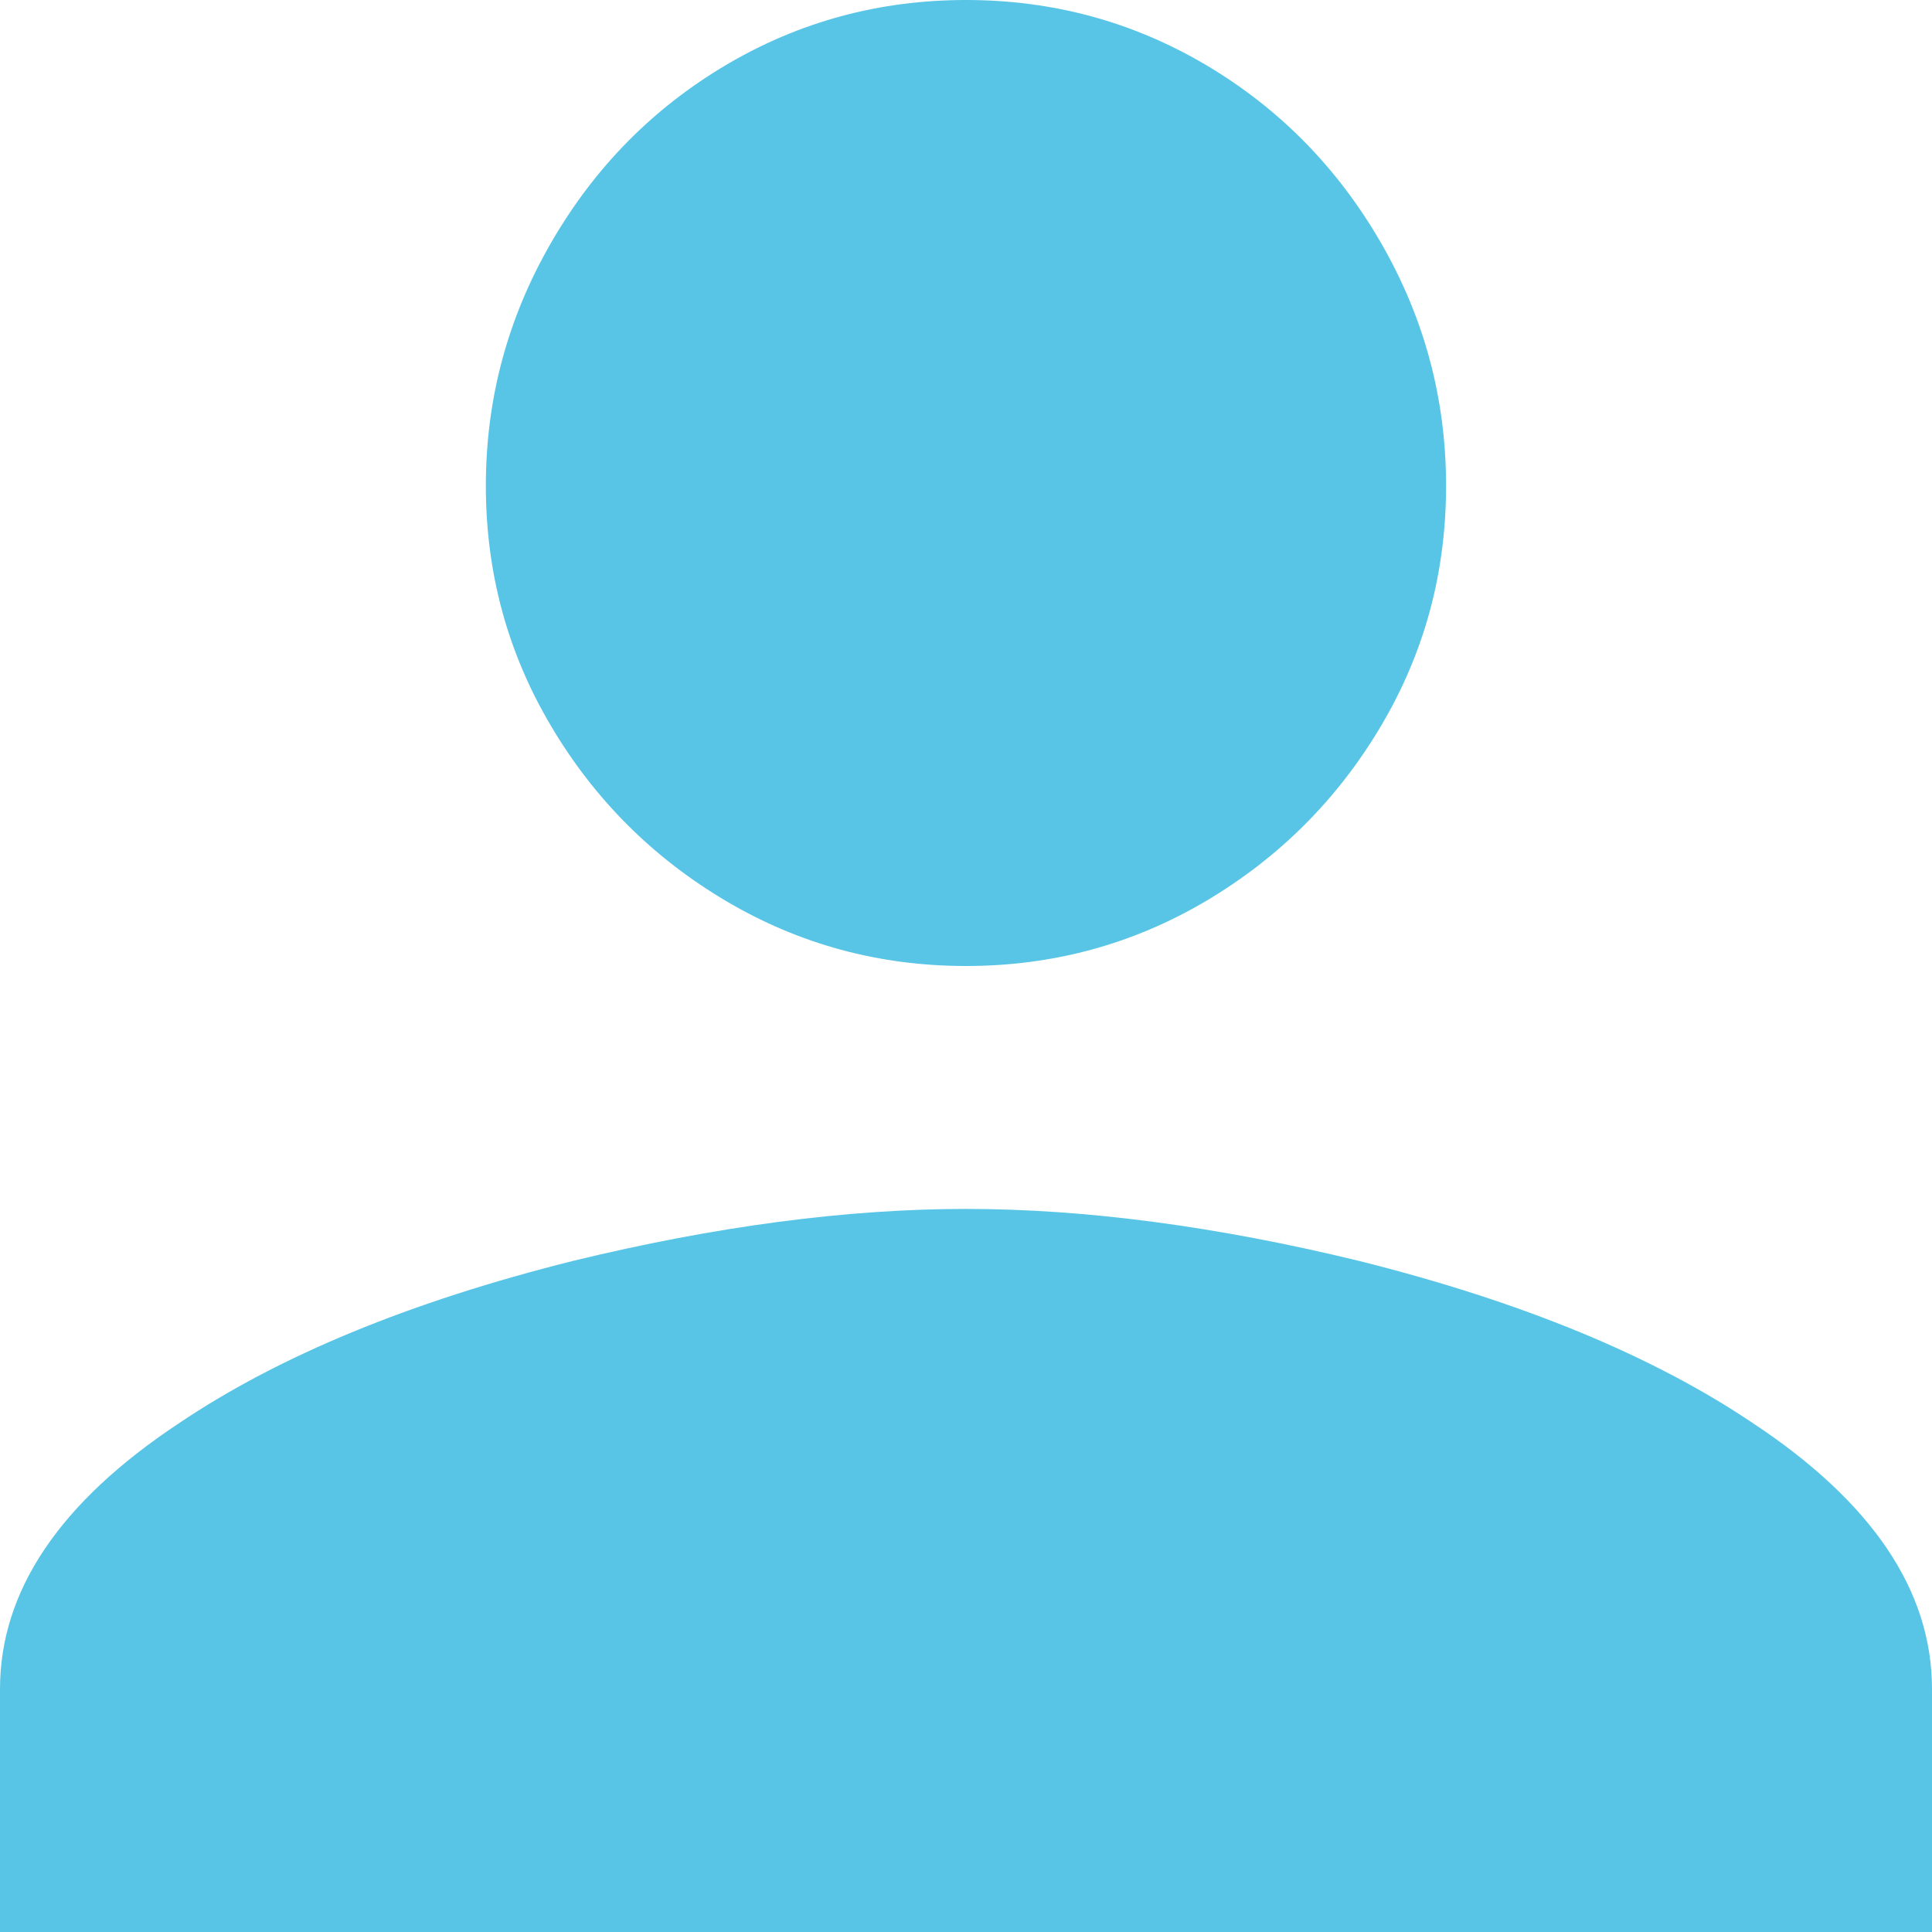 <svg xmlns="http://www.w3.org/2000/svg" xmlns:xlink="http://www.w3.org/1999/xlink" width="23.048" height="23.048" viewBox="0 0 23.048 23.048" fill="none">
<path d="M8.66 10.748C9.534 11.265 10.489 11.524 11.524 11.524C12.559 11.524 13.514 11.265 14.388 10.748C15.262 10.23 15.957 9.534 16.475 8.66C16.993 7.786 17.251 6.832 17.251 5.796C17.251 4.761 16.993 3.795 16.475 2.898C15.957 2.001 15.262 1.294 14.388 0.776C13.514 0.259 12.559 0 11.524 0C10.489 0 9.534 0.259 8.66 0.776C7.786 1.294 7.09 2.001 6.573 2.898C6.055 3.795 5.796 4.761 5.796 5.796C5.796 6.832 6.055 7.786 6.573 8.66C7.09 9.534 7.786 10.23 8.66 10.748ZM16.216 15.043C14.514 14.629 12.95 14.422 11.524 14.422C10.098 14.422 8.534 14.629 6.832 15.043C4.899 15.527 3.335 16.171 2.139 16.976C0.713 17.919 0 18.977 0 20.15L0 23.048L23.048 23.048L23.048 20.15C23.048 18.977 22.335 17.919 20.909 16.976C19.713 16.171 18.149 15.527 16.216 15.043Z" fill-rule="evenodd"  fill="#58C5E6" >
</path>
</svg>
